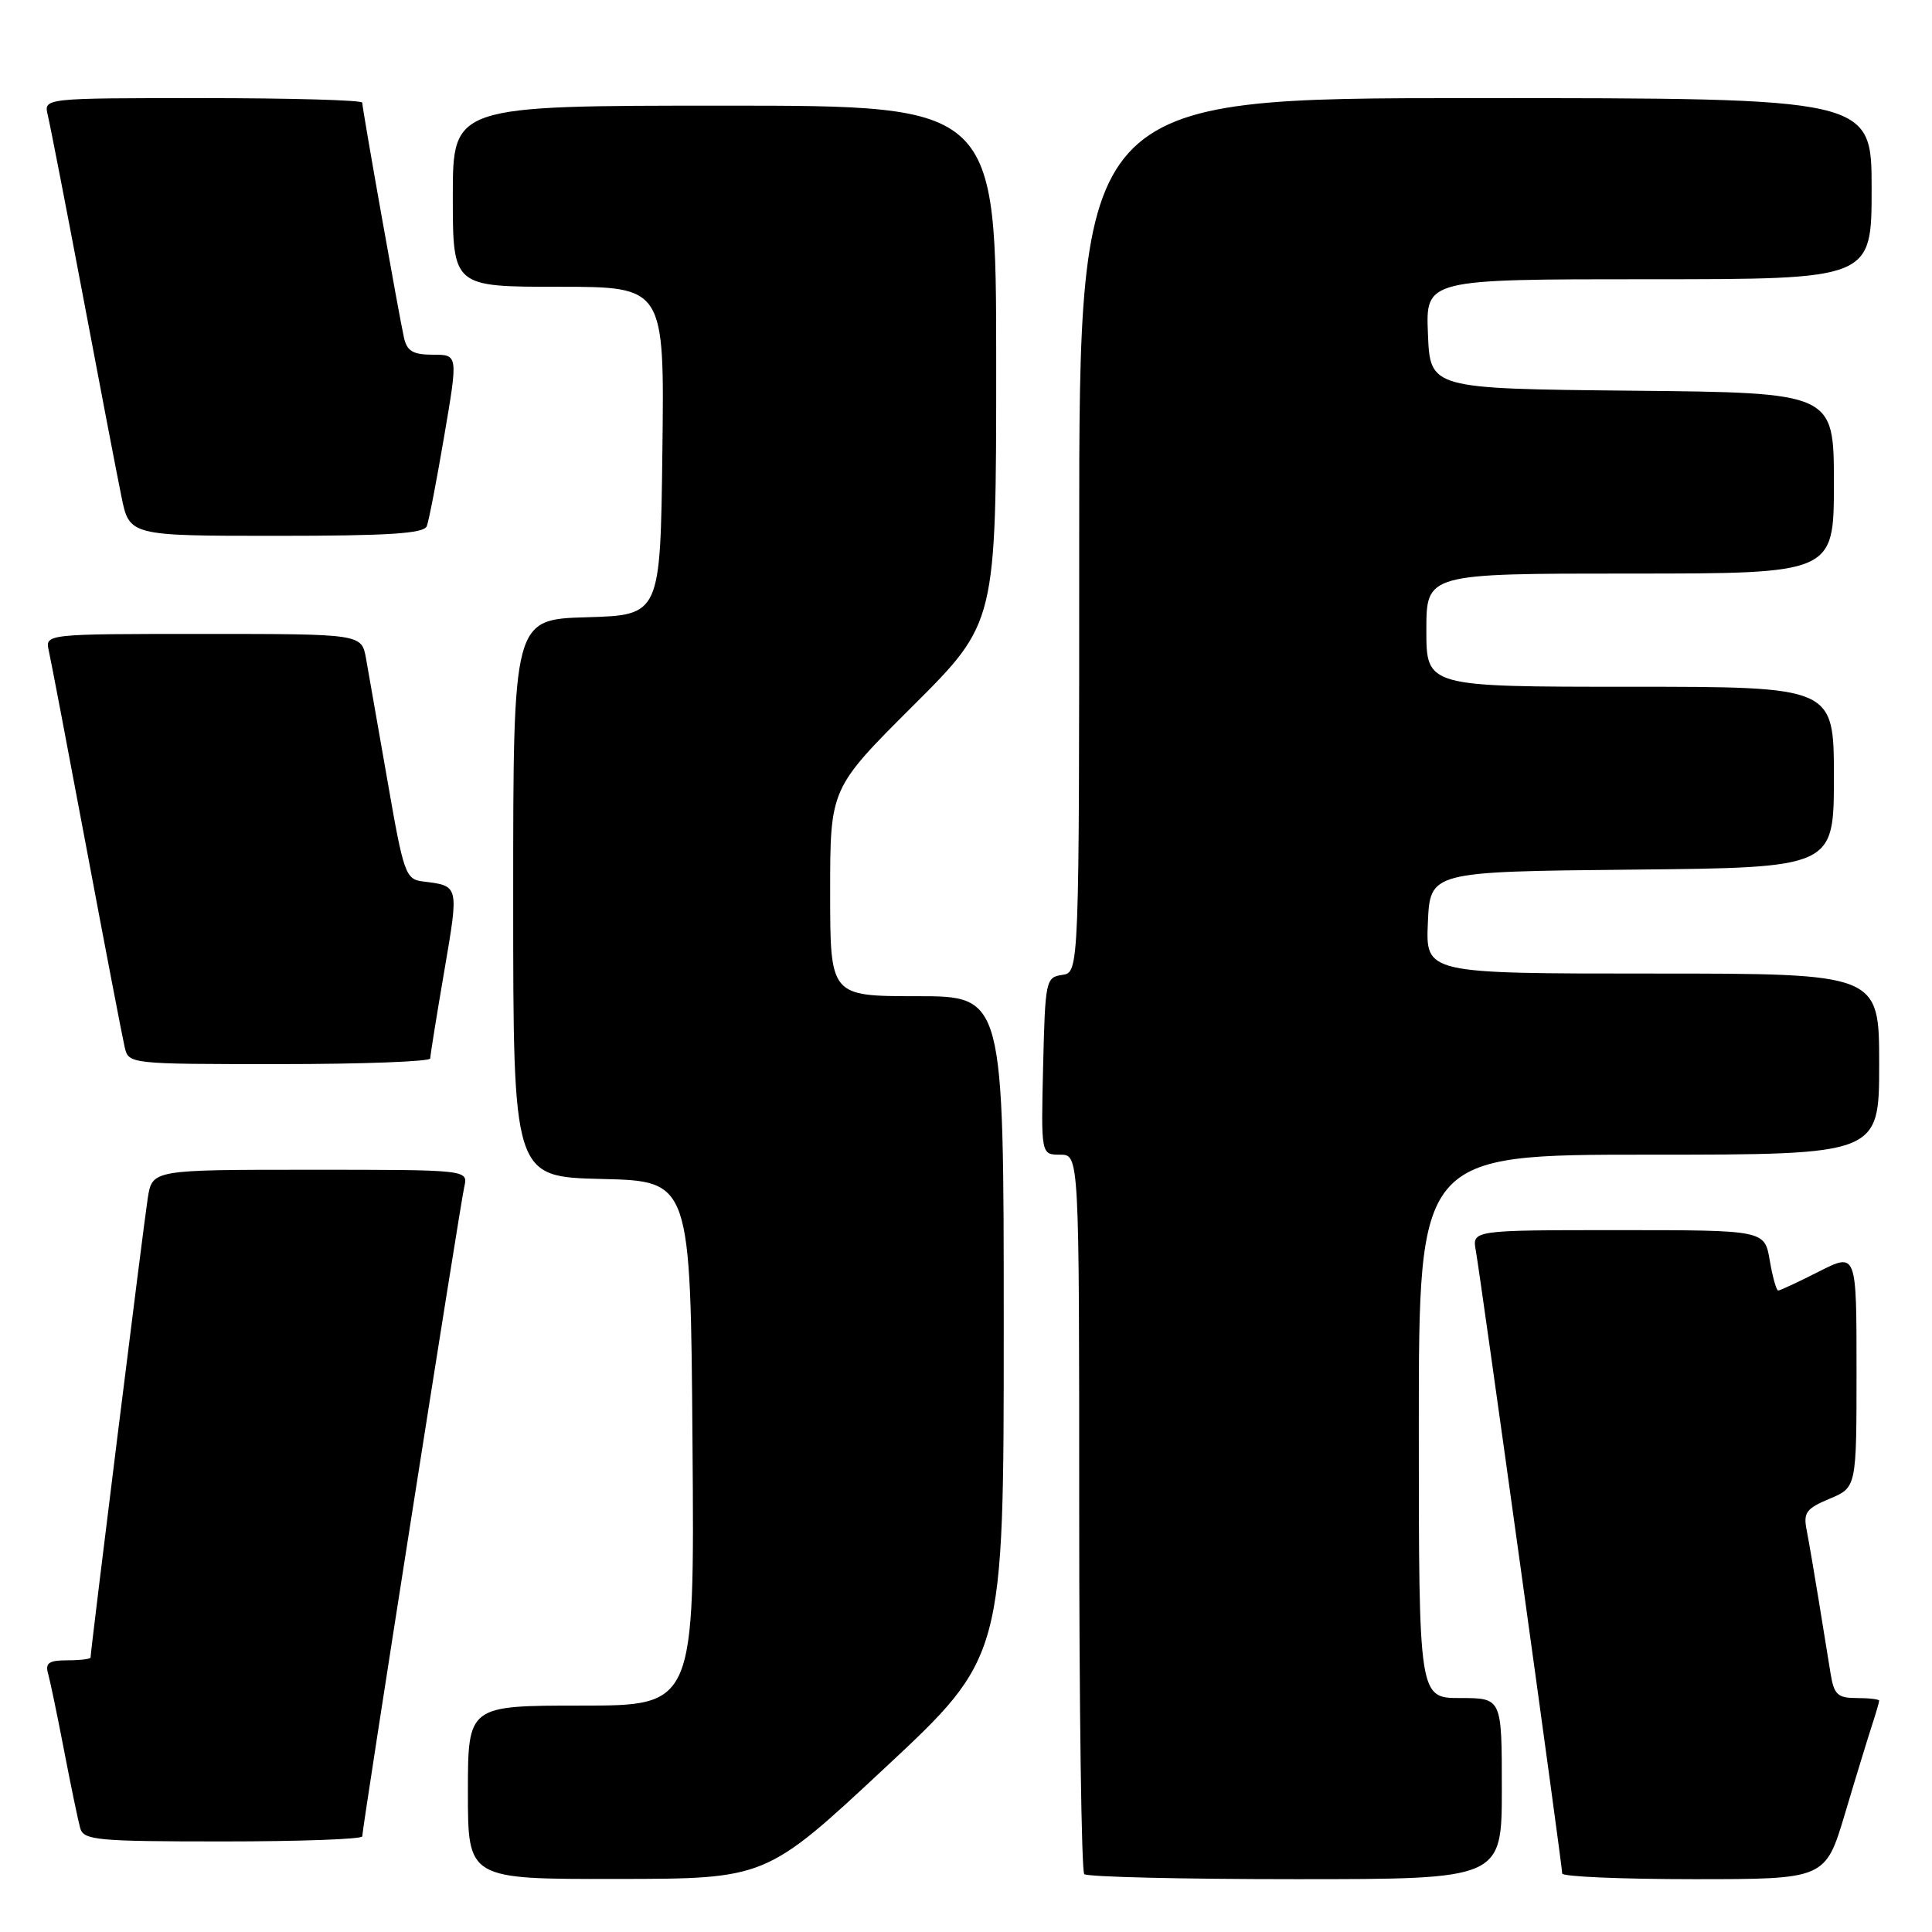 <?xml version="1.0" encoding="UTF-8" standalone="no"?>
<!DOCTYPE svg PUBLIC "-//W3C//DTD SVG 1.1//EN" "http://www.w3.org/Graphics/SVG/1.1/DTD/svg11.dtd" >
<svg xmlns="http://www.w3.org/2000/svg" xmlns:xlink="http://www.w3.org/1999/xlink" version="1.1" viewBox="0 0 256 256">
 <g >
 <path fill="currentColor"
d=" M 117.25 234.26 C 133.00 219.57 133.00 219.57 133.00 175.78 C 133.00 132.00 133.00 132.00 121.50 132.00 C 110.00 132.00 110.00 132.00 110.00 118.23 C 110.00 104.47 110.00 104.47 121.00 93.50 C 132.00 82.53 132.00 82.53 132.00 48.27 C 132.00 14.00 132.00 14.00 96.00 14.00 C 60.00 14.00 60.00 14.00 60.00 26.00 C 60.00 38.00 60.00 38.00 74.02 38.00 C 88.04 38.00 88.04 38.00 87.77 59.75 C 87.50 81.50 87.50 81.50 77.75 81.79 C 68.00 82.07 68.00 82.07 68.00 119.00 C 68.00 155.94 68.00 155.94 79.75 156.22 C 91.50 156.50 91.50 156.50 91.76 191.25 C 92.03 226.00 92.03 226.00 77.01 226.00 C 62.00 226.00 62.00 226.00 62.00 237.50 C 62.00 249.00 62.00 249.00 81.75 248.97 C 101.50 248.95 101.50 248.95 117.25 234.26 Z  M 199.00 237.00 C 199.00 225.00 199.00 225.00 193.50 225.00 C 188.00 225.00 188.00 225.00 188.00 189.00 C 188.00 153.00 188.00 153.00 218.50 153.00 C 249.00 153.00 249.00 153.00 249.00 141.00 C 249.00 129.00 249.00 129.00 218.95 129.00 C 188.91 129.00 188.91 129.00 189.20 122.25 C 189.50 115.50 189.50 115.50 216.25 115.23 C 243.00 114.97 243.00 114.97 243.00 102.98 C 243.00 91.00 243.00 91.00 216.00 91.00 C 189.00 91.00 189.00 91.00 189.00 83.50 C 189.00 76.00 189.00 76.00 216.00 76.00 C 243.00 76.00 243.00 76.00 243.00 64.02 C 243.00 52.03 243.00 52.03 216.25 51.77 C 189.50 51.50 189.50 51.50 189.21 44.25 C 188.91 37.00 188.91 37.00 218.46 37.00 C 248.00 37.00 248.00 37.00 248.00 25.00 C 248.00 13.00 248.00 13.00 195.50 13.00 C 143.00 13.00 143.00 13.00 143.00 70.93 C 143.00 128.86 143.00 128.86 140.75 129.18 C 138.58 129.49 138.49 129.92 138.22 141.25 C 137.94 153.00 137.94 153.00 140.47 153.00 C 143.00 153.00 143.00 153.00 143.00 200.33 C 143.00 226.37 143.30 247.97 143.67 248.33 C 144.03 248.70 156.63 249.00 171.67 249.00 C 199.00 249.00 199.00 249.00 199.00 237.00 Z  M 244.49 240.25 C 245.92 235.44 247.53 230.20 248.05 228.60 C 248.57 227.01 249.00 225.54 249.00 225.35 C 249.00 225.16 247.67 225.00 246.05 225.00 C 243.49 225.00 243.02 224.56 242.56 221.75 C 242.26 219.96 241.55 215.57 240.98 212.00 C 240.40 208.43 239.69 204.28 239.40 202.79 C 238.93 200.43 239.31 199.90 242.43 198.59 C 246.00 197.10 246.00 197.10 246.00 181.53 C 246.00 165.97 246.00 165.97 241.03 168.48 C 238.30 169.87 235.87 171.00 235.62 171.00 C 235.38 171.00 234.87 169.20 234.50 167.00 C 233.82 163.00 233.82 163.00 214.44 163.00 C 195.05 163.00 195.05 163.00 195.56 165.75 C 196.16 169.06 207.00 247.17 207.00 248.25 C 207.00 248.66 214.85 249.00 224.44 249.00 C 241.88 249.00 241.88 249.00 244.49 240.25 Z  M 48.00 243.33 C 48.00 242.21 60.97 159.67 61.52 157.25 C 62.04 155.00 62.04 155.00 41.11 155.00 C 20.18 155.00 20.18 155.00 19.58 158.75 C 19.05 162.09 12.00 218.72 12.00 219.63 C 12.00 219.83 10.62 220.00 8.93 220.00 C 6.49 220.00 5.97 220.35 6.37 221.75 C 6.64 222.71 7.60 227.32 8.50 232.00 C 9.40 236.68 10.36 241.29 10.63 242.25 C 11.09 243.84 12.87 244.00 29.57 244.00 C 39.71 244.00 48.00 243.70 48.00 243.33 Z  M 57.01 140.25 C 57.01 139.84 57.85 134.62 58.87 128.67 C 60.82 117.26 60.85 117.39 56.06 116.80 C 53.74 116.52 53.49 115.82 51.35 103.50 C 50.10 96.35 48.82 89.04 48.50 87.25 C 47.91 84.00 47.91 84.00 26.94 84.00 C 5.96 84.00 5.96 84.00 6.47 86.25 C 6.75 87.49 9.00 99.30 11.48 112.50 C 13.96 125.70 16.23 137.51 16.52 138.75 C 17.04 140.99 17.12 141.00 37.02 141.00 C 48.01 141.00 57.00 140.66 57.01 140.25 Z  M 56.55 69.72 C 56.83 69.01 57.87 63.61 58.87 57.72 C 60.70 47.00 60.70 47.00 57.37 47.00 C 54.73 47.00 53.93 46.53 53.53 44.75 C 52.88 41.86 48.00 14.40 48.00 13.60 C 48.00 13.27 38.50 13.00 26.89 13.00 C 5.78 13.00 5.78 13.00 6.33 15.25 C 6.63 16.49 8.71 27.17 10.95 39.00 C 13.18 50.83 15.49 62.86 16.08 65.75 C 17.14 71.00 17.14 71.00 36.60 71.00 C 51.51 71.00 56.18 70.70 56.55 69.72 Z "/>
</g>
</svg>